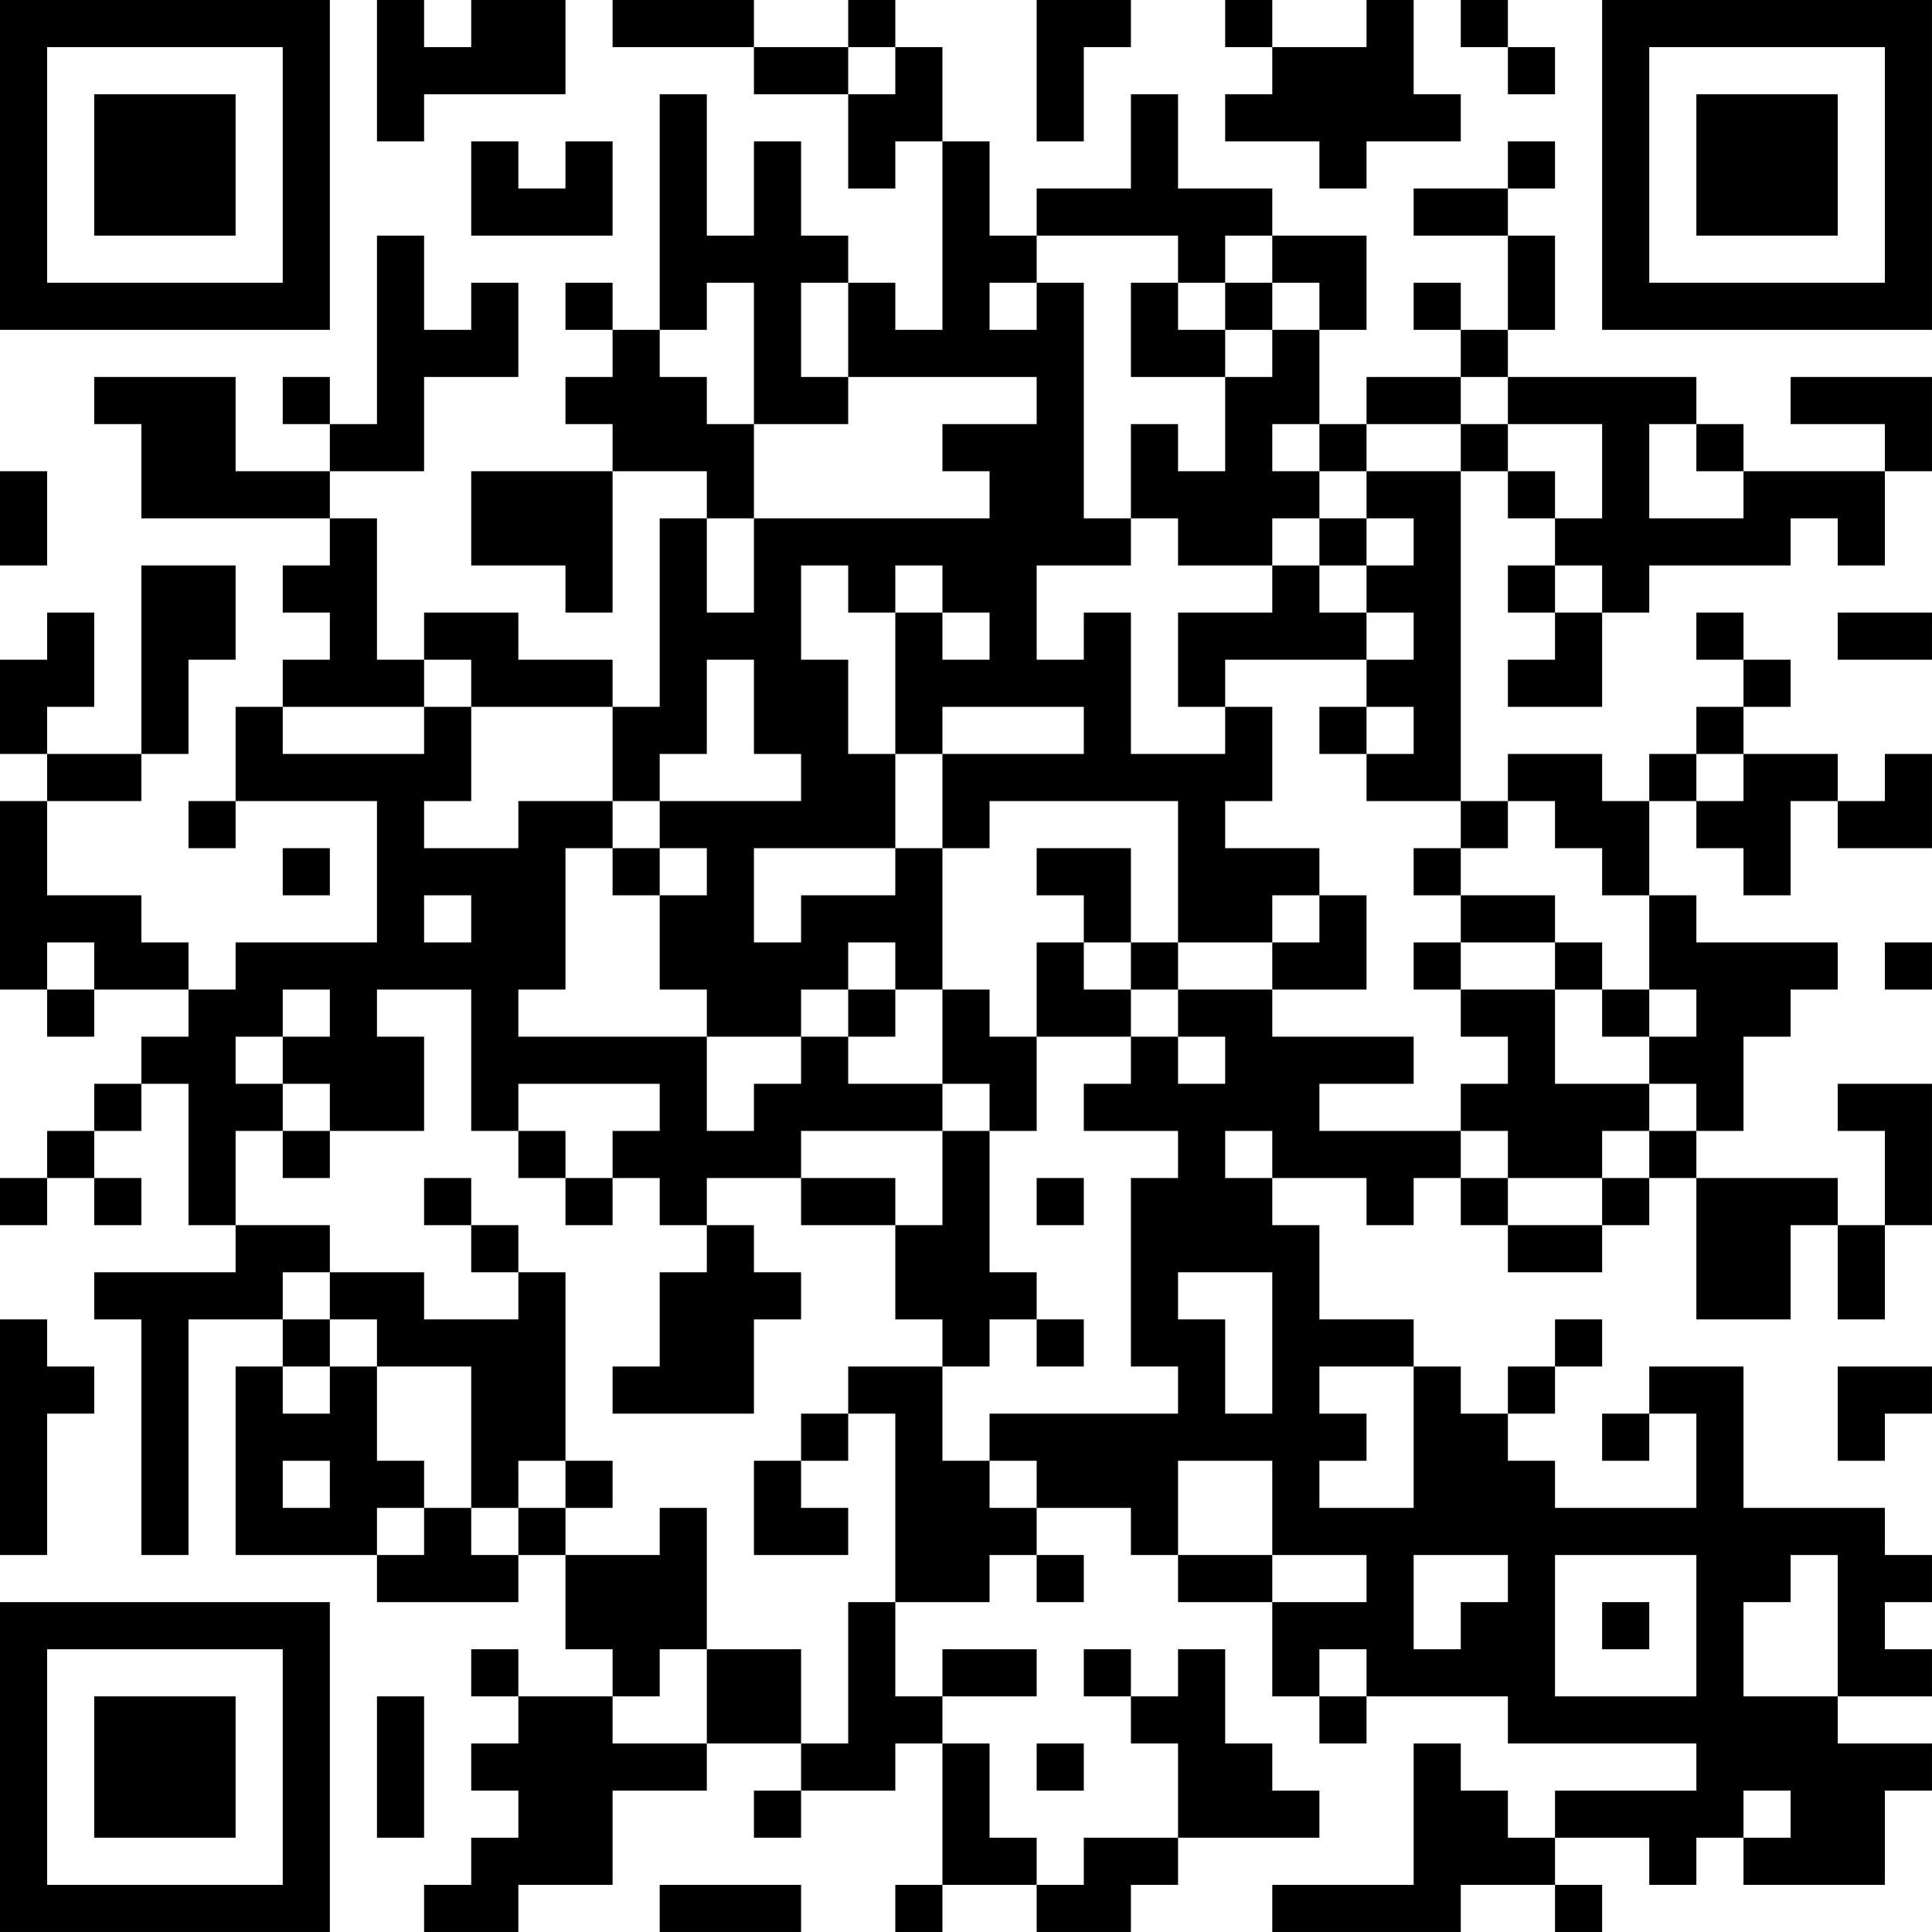 <?xml version="1.0" encoding="UTF-8"?>
<svg xmlns="http://www.w3.org/2000/svg" version="1.1" width="200" height="200" viewBox="0 0 200 200"><rect x="0" y="0" width="200" height="200" fill="#ffffff"/><g transform="scale(4.878)"><g transform="translate(0,0)"><path fill-rule="evenodd" d="M8 0L8 3L9 3L9 2L12 2L12 0L10 0L10 1L9 1L9 0ZM13 0L13 1L16 1L16 2L18 2L18 4L19 4L19 3L20 3L20 7L19 7L19 6L18 6L18 5L17 5L17 3L16 3L16 5L15 5L15 2L14 2L14 7L13 7L13 6L12 6L12 7L13 7L13 8L12 8L12 9L13 9L13 10L10 10L10 12L12 12L12 13L13 13L13 10L15 10L15 11L14 11L14 15L13 15L13 14L11 14L11 13L9 13L9 14L8 14L8 11L7 11L7 10L9 10L9 8L11 8L11 6L10 6L10 7L9 7L9 5L8 5L8 9L7 9L7 8L6 8L6 9L7 9L7 10L5 10L5 8L2 8L2 9L3 9L3 11L7 11L7 12L6 12L6 13L7 13L7 14L6 14L6 15L5 15L5 17L4 17L4 18L5 18L5 17L8 17L8 20L5 20L5 21L4 21L4 20L3 20L3 19L1 19L1 17L3 17L3 16L4 16L4 14L5 14L5 12L3 12L3 16L1 16L1 15L2 15L2 13L1 13L1 14L0 14L0 16L1 16L1 17L0 17L0 21L1 21L1 22L2 22L2 21L4 21L4 22L3 22L3 23L2 23L2 24L1 24L1 25L0 25L0 26L1 26L1 25L2 25L2 26L3 26L3 25L2 25L2 24L3 24L3 23L4 23L4 26L5 26L5 27L2 27L2 28L3 28L3 33L4 33L4 28L6 28L6 29L5 29L5 33L8 33L8 34L11 34L11 33L12 33L12 35L13 35L13 36L11 36L11 35L10 35L10 36L11 36L11 37L10 37L10 38L11 38L11 39L10 39L10 40L9 40L9 41L11 41L11 40L13 40L13 38L15 38L15 37L17 37L17 38L16 38L16 39L17 39L17 38L19 38L19 37L20 37L20 40L19 40L19 41L20 41L20 40L22 40L22 41L24 41L24 40L25 40L25 39L28 39L28 38L27 38L27 37L26 37L26 35L25 35L25 36L24 36L24 35L23 35L23 36L24 36L24 37L25 37L25 39L23 39L23 40L22 40L22 39L21 39L21 37L20 37L20 36L22 36L22 35L20 35L20 36L19 36L19 34L21 34L21 33L22 33L22 34L23 34L23 33L22 33L22 32L24 32L24 33L25 33L25 34L27 34L27 36L28 36L28 37L29 37L29 36L32 36L32 37L36 37L36 38L33 38L33 39L32 39L32 38L31 38L31 37L30 37L30 40L27 40L27 41L31 41L31 40L33 40L33 41L34 41L34 40L33 40L33 39L35 39L35 40L36 40L36 39L37 39L37 40L40 40L40 38L41 38L41 37L39 37L39 36L41 36L41 35L40 35L40 34L41 34L41 33L40 33L40 32L37 32L37 29L35 29L35 30L34 30L34 31L35 31L35 30L36 30L36 32L33 32L33 31L32 31L32 30L33 30L33 29L34 29L34 28L33 28L33 29L32 29L32 30L31 30L31 29L30 29L30 28L28 28L28 26L27 26L27 25L29 25L29 26L30 26L30 25L31 25L31 26L32 26L32 27L34 27L34 26L35 26L35 25L36 25L36 28L38 28L38 26L39 26L39 28L40 28L40 26L41 26L41 23L39 23L39 24L40 24L40 26L39 26L39 25L36 25L36 24L37 24L37 22L38 22L38 21L39 21L39 20L36 20L36 19L35 19L35 17L36 17L36 18L37 18L37 19L38 19L38 17L39 17L39 18L41 18L41 16L40 16L40 17L39 17L39 16L37 16L37 15L38 15L38 14L37 14L37 13L36 13L36 14L37 14L37 15L36 15L36 16L35 16L35 17L34 17L34 16L32 16L32 17L31 17L31 10L32 10L32 11L33 11L33 12L32 12L32 13L33 13L33 14L32 14L32 15L34 15L34 13L35 13L35 12L38 12L38 11L39 11L39 12L40 12L40 10L41 10L41 8L38 8L38 9L40 9L40 10L37 10L37 9L36 9L36 8L32 8L32 7L33 7L33 5L32 5L32 4L33 4L33 3L32 3L32 4L30 4L30 5L32 5L32 7L31 7L31 6L30 6L30 7L31 7L31 8L29 8L29 9L28 9L28 7L29 7L29 5L27 5L27 4L25 4L25 2L24 2L24 4L22 4L22 5L21 5L21 3L20 3L20 1L19 1L19 0L18 0L18 1L16 1L16 0ZM22 0L22 3L23 3L23 1L24 1L24 0ZM26 0L26 1L27 1L27 2L26 2L26 3L28 3L28 4L29 4L29 3L31 3L31 2L30 2L30 0L29 0L29 1L27 1L27 0ZM31 0L31 1L32 1L32 2L33 2L33 1L32 1L32 0ZM18 1L18 2L19 2L19 1ZM10 3L10 5L13 5L13 3L12 3L12 4L11 4L11 3ZM22 5L22 6L21 6L21 7L22 7L22 6L23 6L23 11L24 11L24 12L22 12L22 14L23 14L23 13L24 13L24 16L26 16L26 15L27 15L27 17L26 17L26 18L28 18L28 19L27 19L27 20L25 20L25 17L21 17L21 18L20 18L20 16L23 16L23 15L20 15L20 16L19 16L19 13L20 13L20 14L21 14L21 13L20 13L20 12L19 12L19 13L18 13L18 12L17 12L17 14L18 14L18 16L19 16L19 18L16 18L16 20L17 20L17 19L19 19L19 18L20 18L20 21L19 21L19 20L18 20L18 21L17 21L17 22L15 22L15 21L14 21L14 19L15 19L15 18L14 18L14 17L17 17L17 16L16 16L16 14L15 14L15 16L14 16L14 17L13 17L13 15L10 15L10 14L9 14L9 15L6 15L6 16L9 16L9 15L10 15L10 17L9 17L9 18L11 18L11 17L13 17L13 18L12 18L12 21L11 21L11 22L15 22L15 24L16 24L16 23L17 23L17 22L18 22L18 23L20 23L20 24L17 24L17 25L15 25L15 26L14 26L14 25L13 25L13 24L14 24L14 23L11 23L11 24L10 24L10 21L8 21L8 22L9 22L9 24L7 24L7 23L6 23L6 22L7 22L7 21L6 21L6 22L5 22L5 23L6 23L6 24L5 24L5 26L7 26L7 27L6 27L6 28L7 28L7 29L6 29L6 30L7 30L7 29L8 29L8 31L9 31L9 32L8 32L8 33L9 33L9 32L10 32L10 33L11 33L11 32L12 32L12 33L14 33L14 32L15 32L15 35L14 35L14 36L13 36L13 37L15 37L15 35L17 35L17 37L18 37L18 34L19 34L19 30L18 30L18 29L20 29L20 31L21 31L21 32L22 32L22 31L21 31L21 30L25 30L25 29L24 29L24 25L25 25L25 24L23 24L23 23L24 23L24 22L25 22L25 23L26 23L26 22L25 22L25 21L27 21L27 22L30 22L30 23L28 23L28 24L31 24L31 25L32 25L32 26L34 26L34 25L35 25L35 24L36 24L36 23L35 23L35 22L36 22L36 21L35 21L35 19L34 19L34 18L33 18L33 17L32 17L32 18L31 18L31 17L29 17L29 16L30 16L30 15L29 15L29 14L30 14L30 13L29 13L29 12L30 12L30 11L29 11L29 10L31 10L31 9L32 9L32 10L33 10L33 11L34 11L34 9L32 9L32 8L31 8L31 9L29 9L29 10L28 10L28 9L27 9L27 10L28 10L28 11L27 11L27 12L25 12L25 11L24 11L24 9L25 9L25 10L26 10L26 8L27 8L27 7L28 7L28 6L27 6L27 5L26 5L26 6L25 6L25 5ZM15 6L15 7L14 7L14 8L15 8L15 9L16 9L16 11L15 11L15 13L16 13L16 11L21 11L21 10L20 10L20 9L22 9L22 8L18 8L18 6L17 6L17 8L18 8L18 9L16 9L16 6ZM24 6L24 8L26 8L26 7L27 7L27 6L26 6L26 7L25 7L25 6ZM35 9L35 11L37 11L37 10L36 10L36 9ZM0 10L0 12L1 12L1 10ZM28 11L28 12L27 12L27 13L25 13L25 15L26 15L26 14L29 14L29 13L28 13L28 12L29 12L29 11ZM33 12L33 13L34 13L34 12ZM39 13L39 14L41 14L41 13ZM28 15L28 16L29 16L29 15ZM36 16L36 17L37 17L37 16ZM6 18L6 19L7 19L7 18ZM13 18L13 19L14 19L14 18ZM22 18L22 19L23 19L23 20L22 20L22 22L21 22L21 21L20 21L20 23L21 23L21 24L20 24L20 26L19 26L19 25L17 25L17 26L19 26L19 28L20 28L20 29L21 29L21 28L22 28L22 29L23 29L23 28L22 28L22 27L21 27L21 24L22 24L22 22L24 22L24 21L25 21L25 20L24 20L24 18ZM30 18L30 19L31 19L31 20L30 20L30 21L31 21L31 22L32 22L32 23L31 23L31 24L32 24L32 25L34 25L34 24L35 24L35 23L33 23L33 21L34 21L34 22L35 22L35 21L34 21L34 20L33 20L33 19L31 19L31 18ZM9 19L9 20L10 20L10 19ZM28 19L28 20L27 20L27 21L29 21L29 19ZM1 20L1 21L2 21L2 20ZM23 20L23 21L24 21L24 20ZM31 20L31 21L33 21L33 20ZM40 20L40 21L41 21L41 20ZM18 21L18 22L19 22L19 21ZM6 24L6 25L7 25L7 24ZM11 24L11 25L12 25L12 26L13 26L13 25L12 25L12 24ZM26 24L26 25L27 25L27 24ZM9 25L9 26L10 26L10 27L11 27L11 28L9 28L9 27L7 27L7 28L8 28L8 29L10 29L10 32L11 32L11 31L12 31L12 32L13 32L13 31L12 31L12 27L11 27L11 26L10 26L10 25ZM22 25L22 26L23 26L23 25ZM15 26L15 27L14 27L14 29L13 29L13 30L16 30L16 28L17 28L17 27L16 27L16 26ZM25 27L25 28L26 28L26 30L27 30L27 27ZM0 28L0 33L1 33L1 30L2 30L2 29L1 29L1 28ZM28 29L28 30L29 30L29 31L28 31L28 32L30 32L30 29ZM39 29L39 31L40 31L40 30L41 30L41 29ZM17 30L17 31L16 31L16 33L18 33L18 32L17 32L17 31L18 31L18 30ZM6 31L6 32L7 32L7 31ZM25 31L25 33L27 33L27 34L29 34L29 33L27 33L27 31ZM30 33L30 35L31 35L31 34L32 34L32 33ZM33 33L33 36L36 36L36 33ZM38 33L38 34L37 34L37 36L39 36L39 33ZM34 34L34 35L35 35L35 34ZM28 35L28 36L29 36L29 35ZM8 36L8 39L9 39L9 36ZM22 37L22 38L23 38L23 37ZM37 38L37 39L38 39L38 38ZM14 40L14 41L17 41L17 40ZM0 0L0 7L7 7L7 0ZM1 1L1 6L6 6L6 1ZM2 2L2 5L5 5L5 2ZM34 0L34 7L41 7L41 0ZM35 1L35 6L40 6L40 1ZM36 2L36 5L39 5L39 2ZM0 34L0 41L7 41L7 34ZM1 35L1 40L6 40L6 35ZM2 36L2 39L5 39L5 36Z" fill="#000000"/></g></g></svg>
